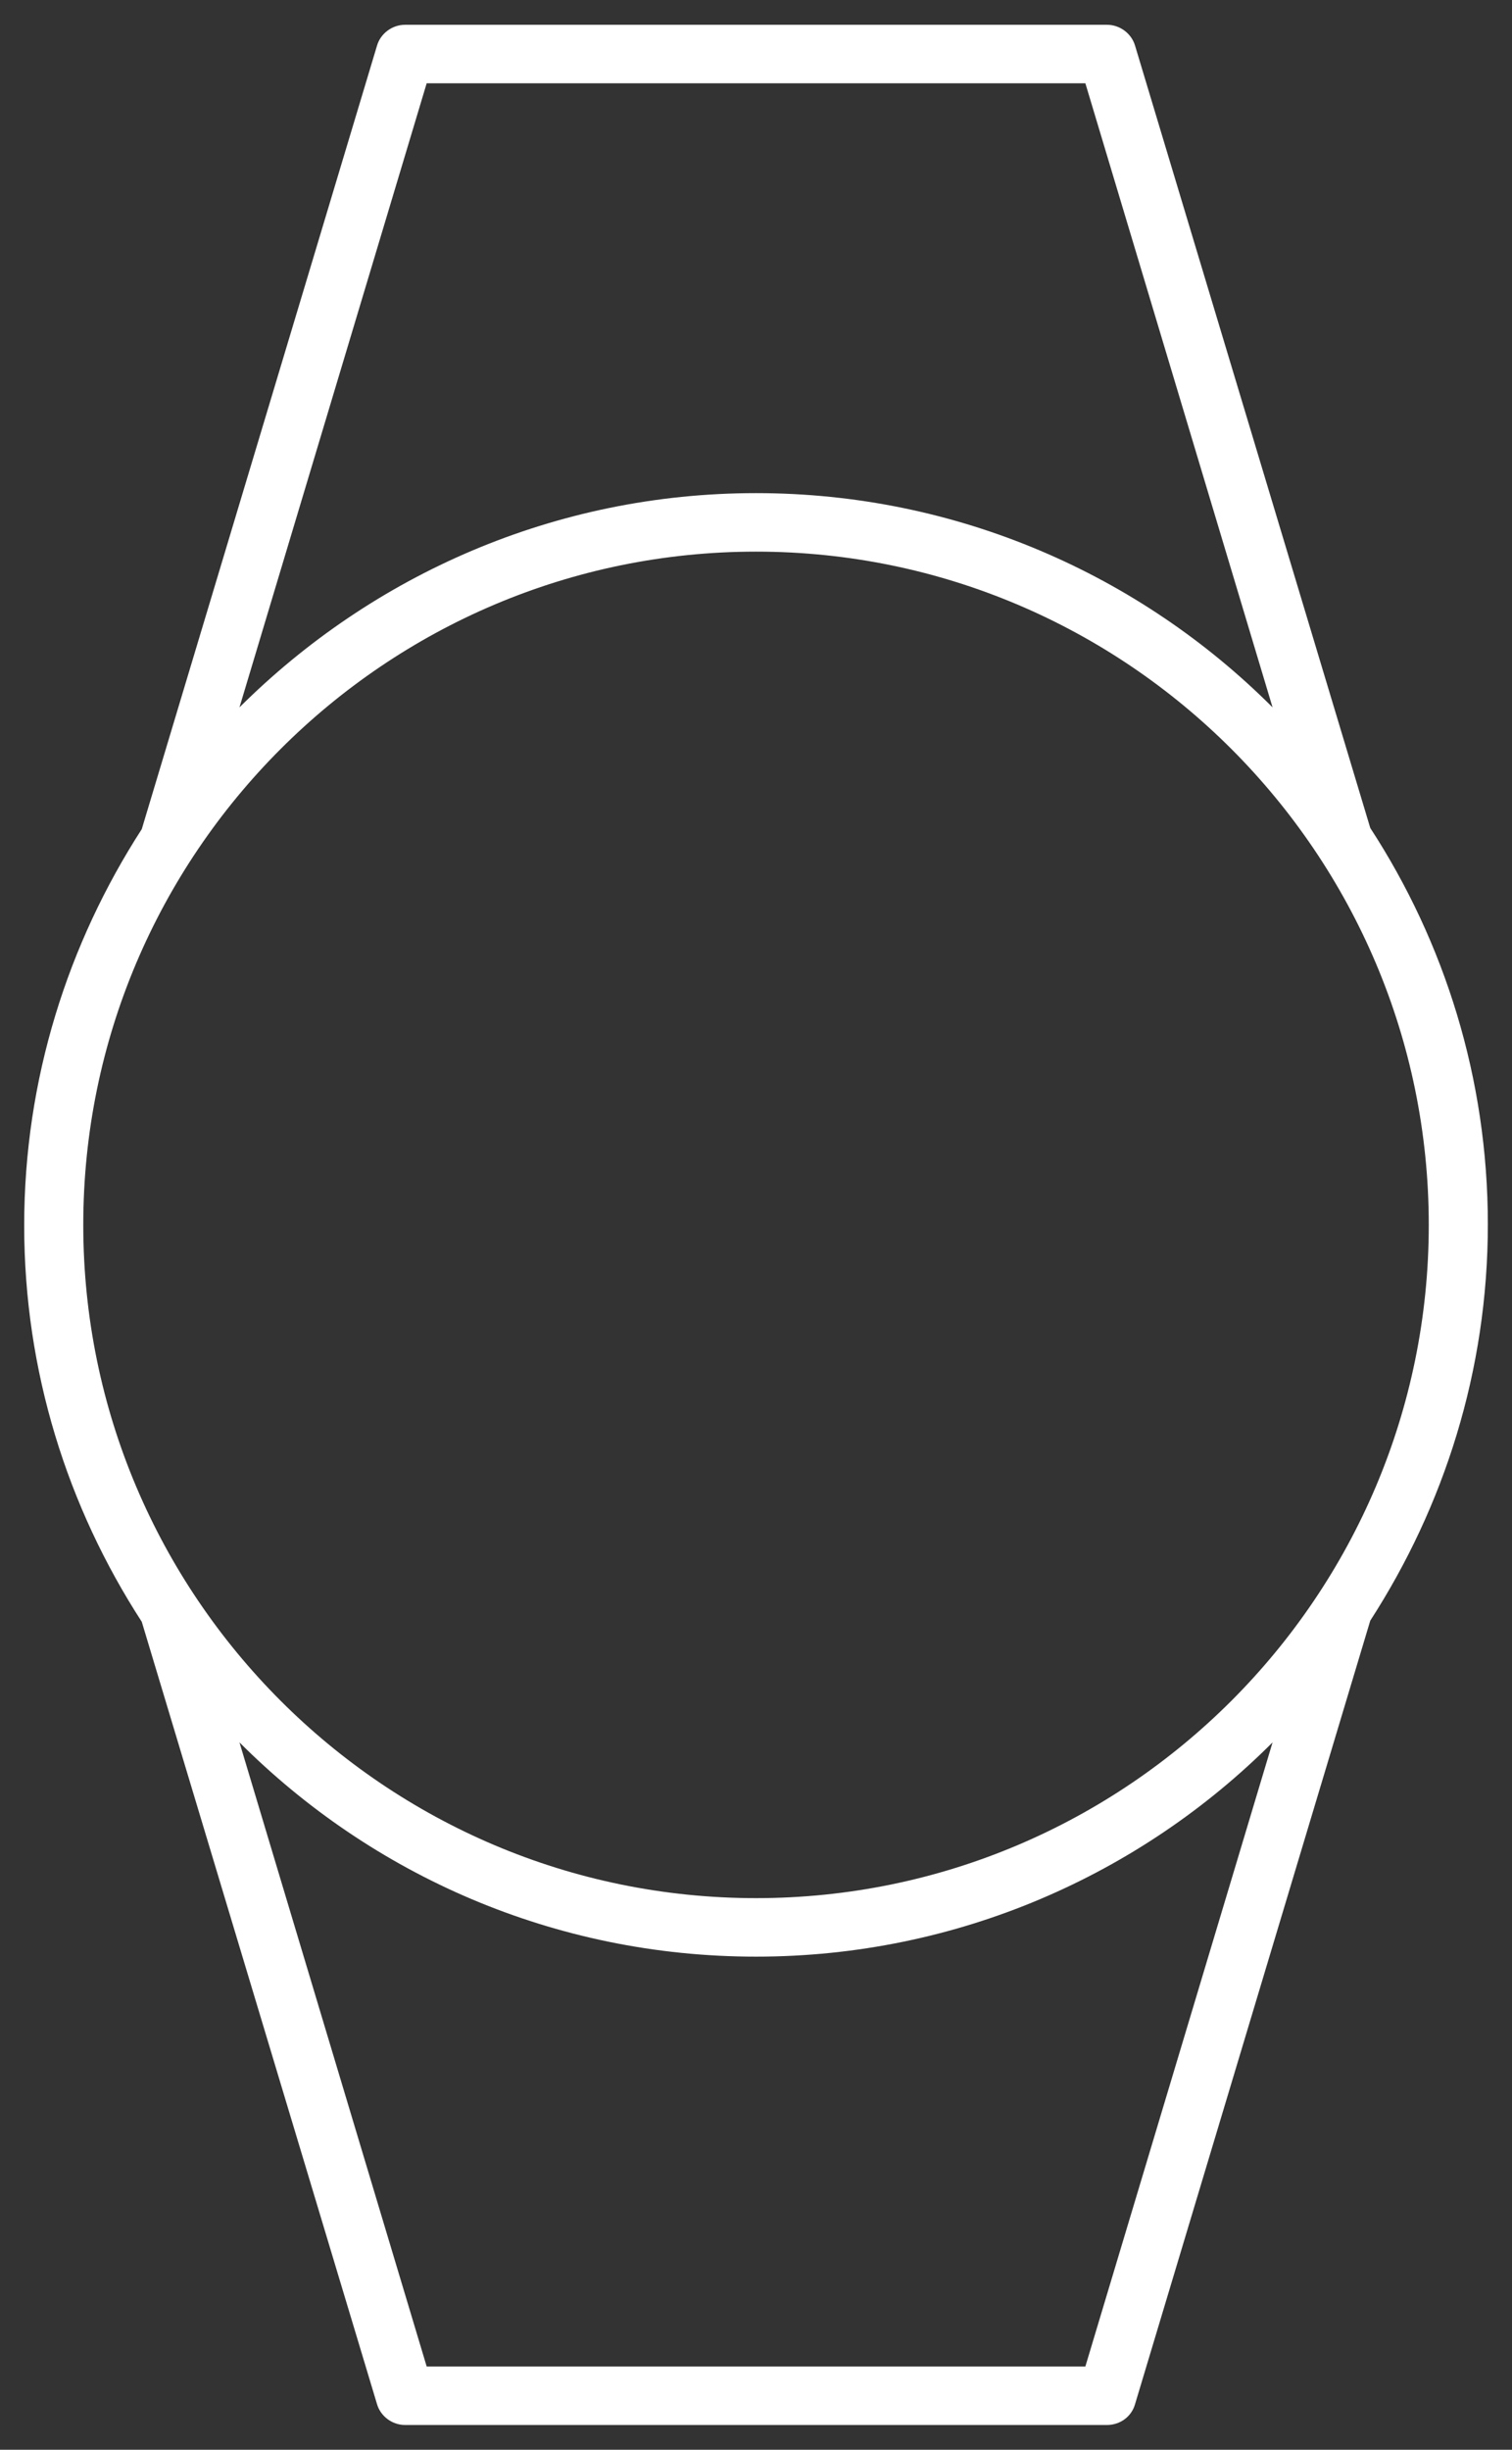 <svg width="42" height="68" viewBox="0 0 42 68" fill="none" xmlns="http://www.w3.org/2000/svg">
<rect x="0" y="0" width="42" height="68" fill="#333333" stroke="none"/>
<path d="M10.471 66.728C10.568 67.069 10.893 67.312 11.251 67.312H30.751C31.108 67.312 31.433 67.085 31.531 66.728L38.063 44.985C40.111 41.816 41.329 38.046 41.329 33.984C41.329 29.938 40.127 26.151 38.063 22.983L31.531 1.272C31.433 0.931 31.108 0.688 30.751 0.688H11.251C10.893 0.688 10.568 0.931 10.471 1.272L3.938 23.015C1.891 26.184 0.672 29.954 0.672 34.016C0.672 38.062 1.874 41.833 3.938 45.017L10.471 66.728ZM30.149 65.688H11.852L6.652 48.365C10.324 52.038 15.394 54.312 21.001 54.312C26.591 54.312 31.677 52.038 35.349 48.365L30.149 65.688ZM11.852 2.312H30.149L35.349 19.635C31.677 15.963 26.591 13.688 21.001 13.688C15.411 13.688 10.341 15.963 6.652 19.635L11.852 2.312ZM21.001 15.312C31.303 15.312 39.688 23.698 39.688 34C39.688 44.303 31.303 52.688 21.001 52.688C10.698 52.688 2.313 44.303 2.313 34C2.313 23.698 10.698 15.312 21.001 15.312Z" fill="white"/>
</svg>
